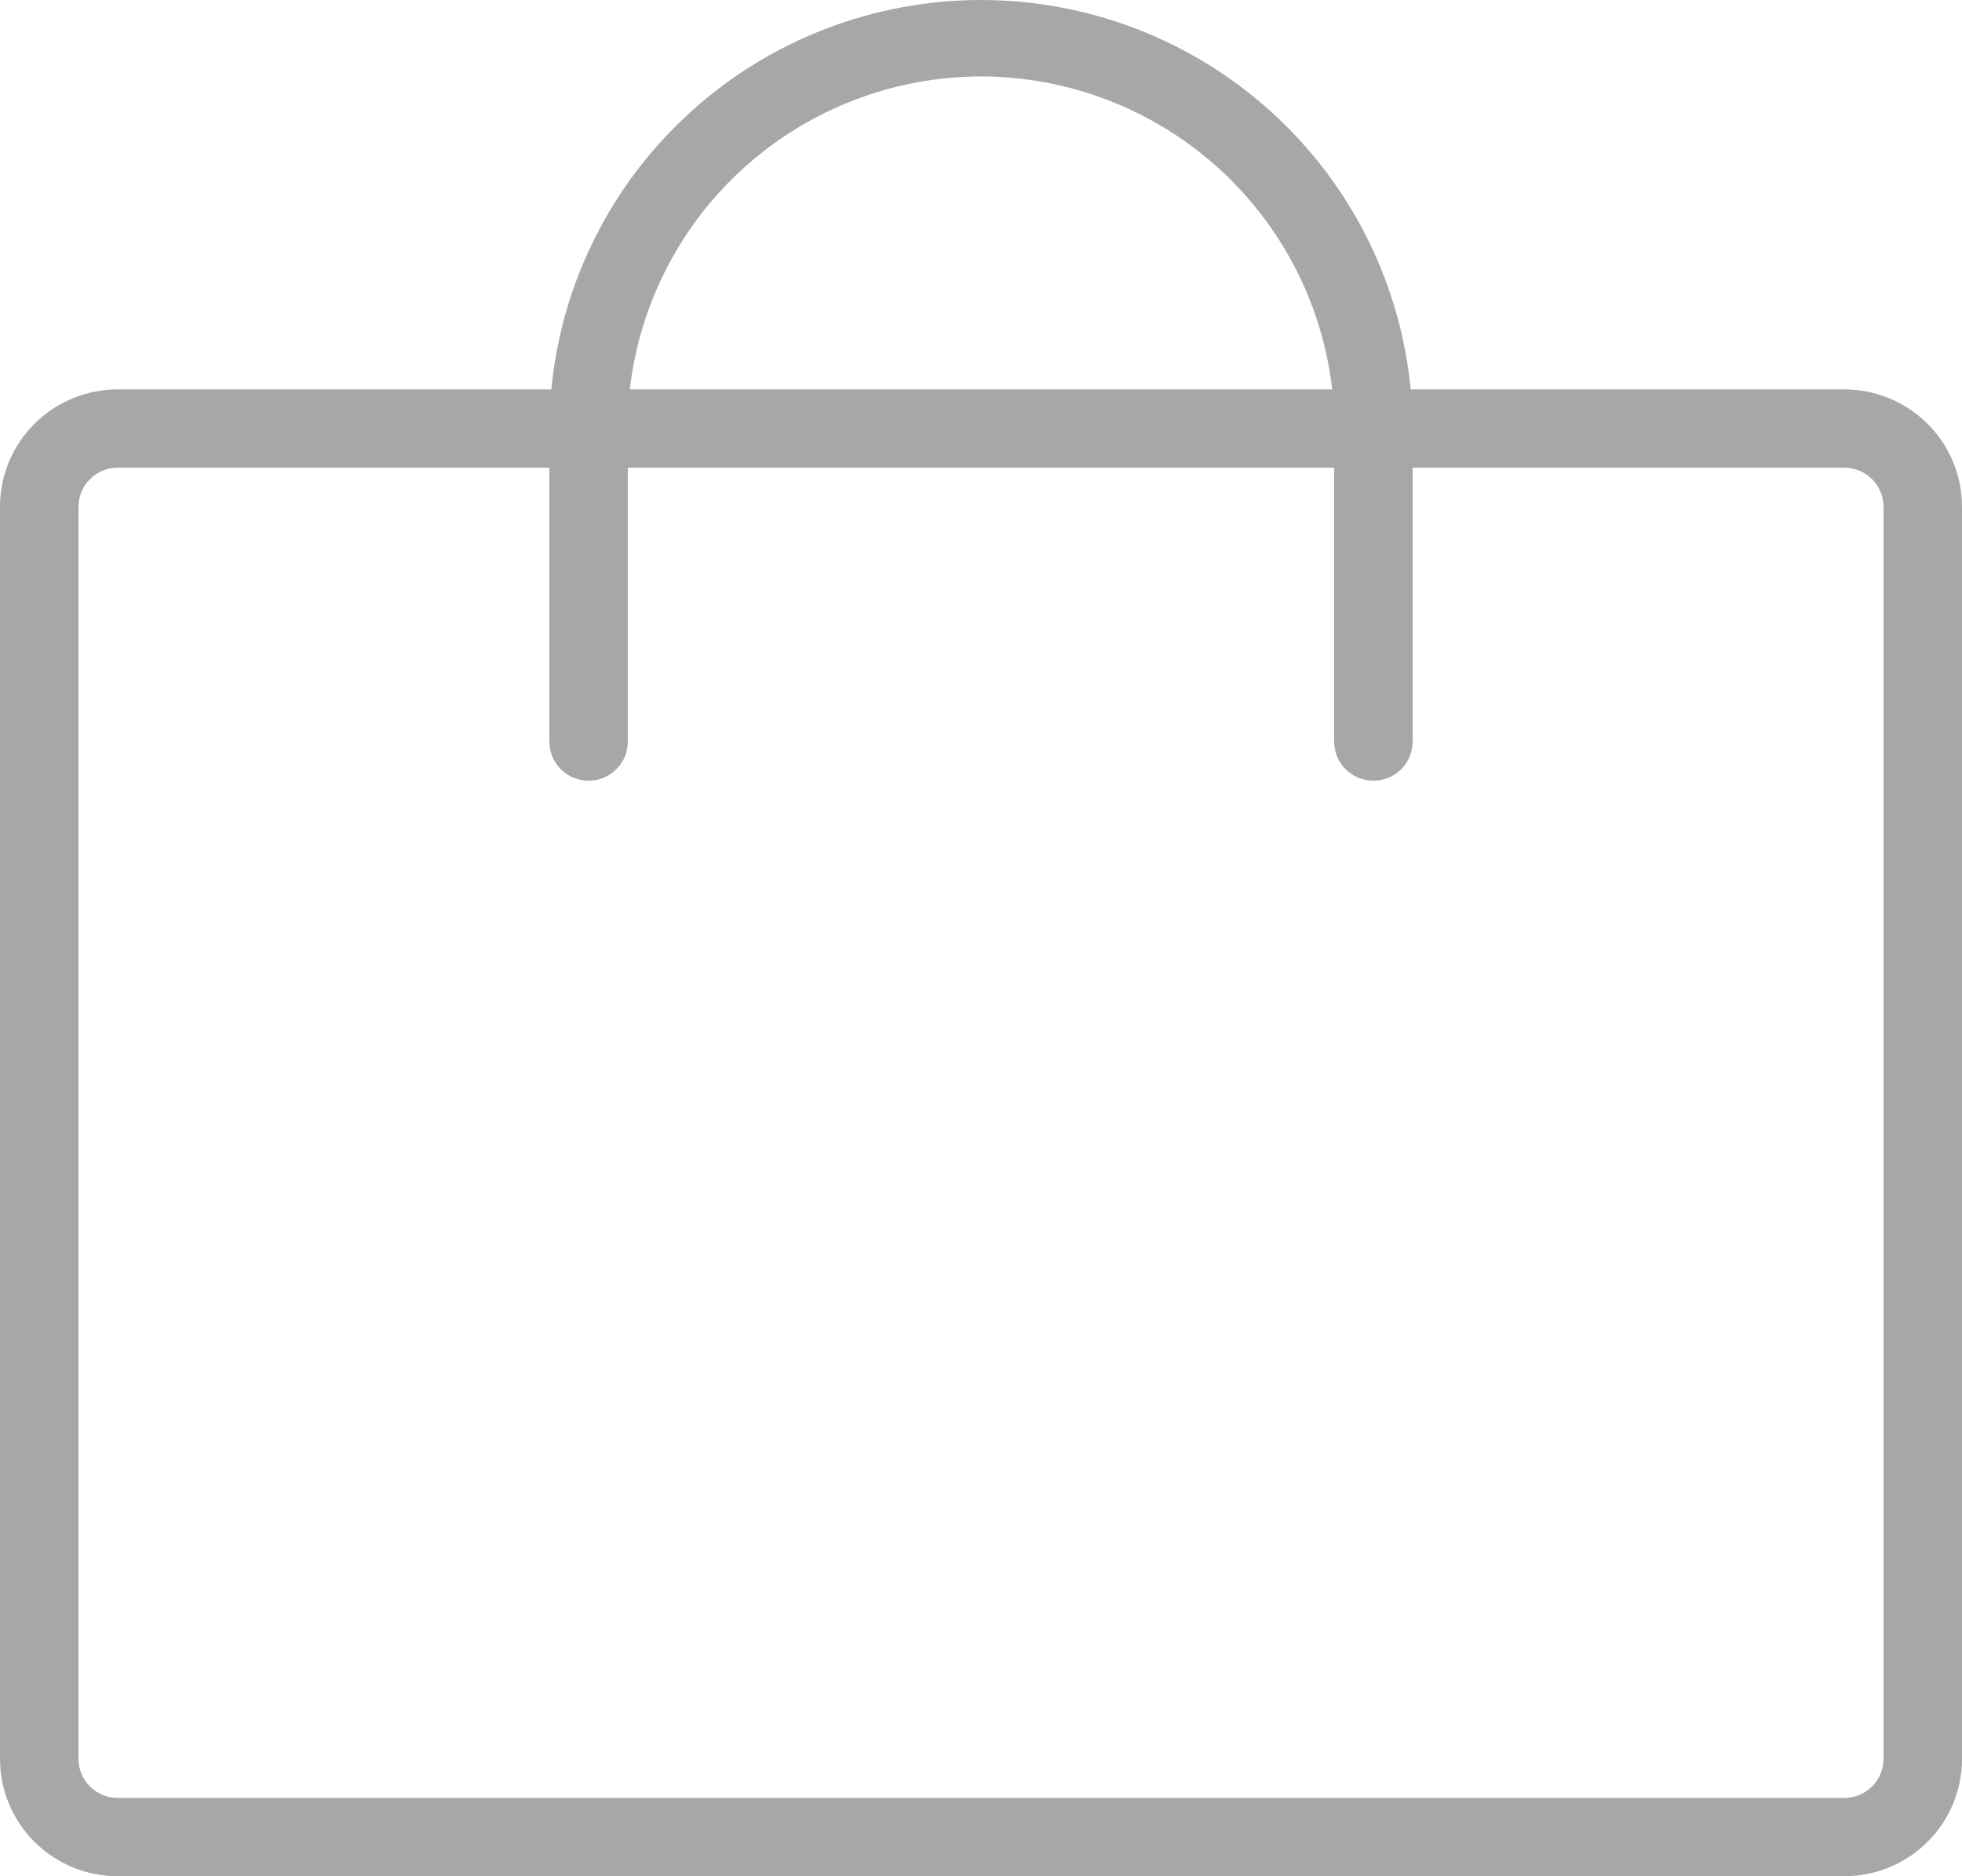 <svg width="23" height="22" viewBox="0 0 23 22" fill="none" xmlns="http://www.w3.org/2000/svg">
<path d="M21.62 4.566H16.537C16.417 3.316 15.835 2.156 14.903 1.312C13.972 0.468 12.759 0 11.5 0C10.241 0 9.028 0.468 8.097 1.312C7.165 2.156 6.583 3.316 6.463 4.566H1.38C1.014 4.566 0.663 4.711 0.404 4.969C0.145 5.227 0 5.577 0 5.942V20.624C0 20.989 0.145 21.339 0.404 21.597C0.663 21.855 1.014 22 1.38 22H21.62C21.986 22 22.337 21.855 22.596 21.597C22.855 21.339 23 20.989 23 20.624V5.942C23 5.577 22.855 5.227 22.596 4.969C22.337 4.711 21.986 4.566 21.62 4.566ZM11.5 0.896C12.518 0.898 13.5 1.273 14.259 1.949C15.018 2.626 15.501 3.557 15.617 4.566H7.383C7.499 3.557 7.982 2.626 8.741 1.949C9.5 1.273 10.482 0.898 11.5 0.896ZM22.08 20.624C22.08 20.745 22.032 20.862 21.945 20.948C21.859 21.034 21.742 21.082 21.62 21.082H1.38C1.258 21.082 1.141 21.034 1.055 20.948C0.968 20.862 0.92 20.745 0.92 20.624V5.942C0.92 5.821 0.968 5.704 1.055 5.618C1.141 5.532 1.258 5.484 1.38 5.484H6.44V8.695C6.44 8.817 6.488 8.934 6.575 9.02C6.661 9.106 6.778 9.154 6.9 9.154C7.022 9.154 7.139 9.106 7.225 9.02C7.312 8.934 7.36 8.817 7.36 8.695V5.484H15.64V8.695C15.64 8.817 15.688 8.934 15.775 9.02C15.861 9.106 15.978 9.154 16.1 9.154C16.222 9.154 16.339 9.106 16.425 9.02C16.512 8.934 16.56 8.817 16.56 8.695V5.484H21.62C21.742 5.484 21.859 5.532 21.945 5.618C22.032 5.704 22.08 5.821 22.08 5.942V20.624Z" fill="#A7A7A7"/>
</svg>
